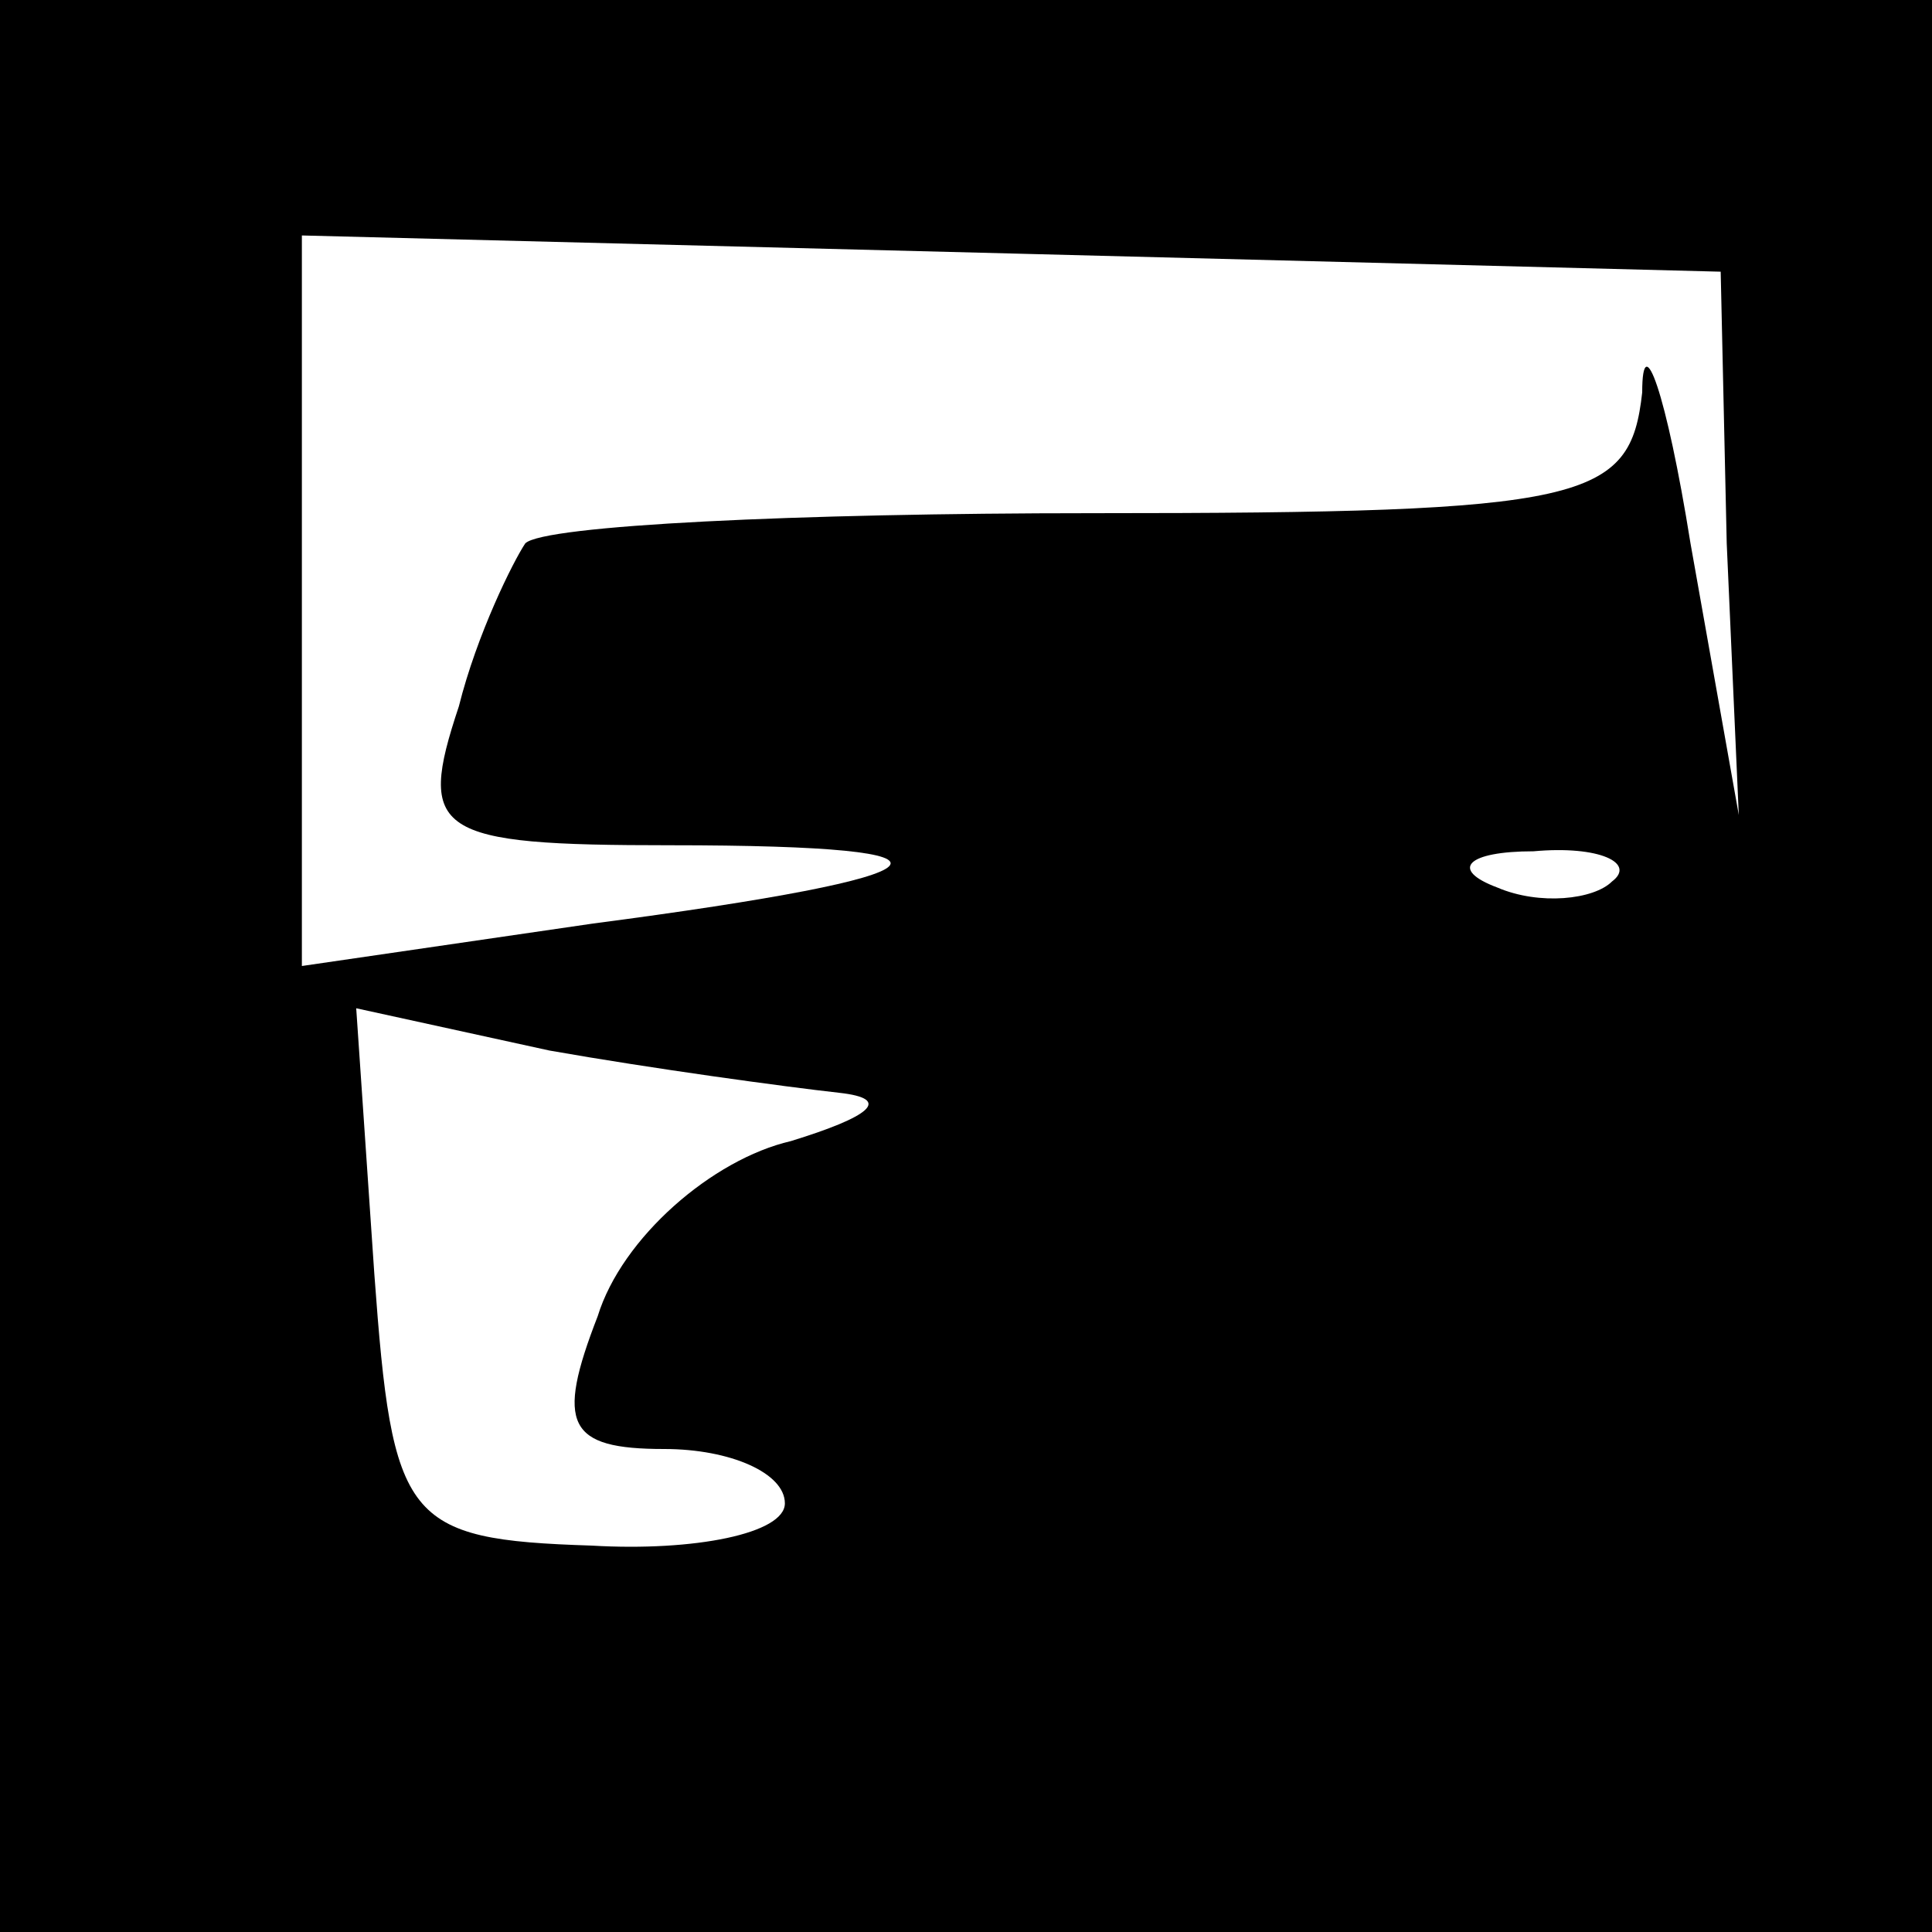 <?xml version="1.0" standalone="no"?>
<!DOCTYPE svg PUBLIC "-//W3C//DTD SVG 20010904//EN"
 "http://www.w3.org/TR/2001/REC-SVG-20010904/DTD/svg10.dtd">
<svg version="1.0" xmlns="http://www.w3.org/2000/svg"
 width="32pt" height="32pt" viewBox="0 0 32 32"
 preserveAspectRatio="xMidYMid meet">
<rect x="0" y="0" width="32" height="32" fill="#808080" stroke="none"/>
<g transform="translate(0,32) scale(0.1,-0.1)"
fill="#000000" stroke="none">
<path fill="#000000" stroke="none" d="M0 160 l0 -160 160 0 160 0 0 160 0
160 -160 0 -160 0 0 -160z"/>
<path fill="#ffffff" stroke="none" d="M286 230 l2 -45 -8 45 c-4 25 -8 36 -8
25 -2 -18 -9 -20 -91 -20 -49 0 -91 -2 -94 -5 -2 -3 -8 -15 -11 -27 -7 -21 -4
-23 35 -23 53 0 48 -5 -13 -13 l-48 -7 0 61 0 60 118 -3 117 -3 1 -45z"/>
<path fill="#ffffff" stroke="none" d="M267 174 c-3 -3 -12 -4 -19 -1 -8 3 -5
6 6 6 11 1 17 -2 13 -5z"/>
<path fill="#ffffff" stroke="none" d="M139 139 c9 -1 5 -4 -8 -8 -13 -3 -28
-16 -32 -29 -7 -18 -5 -22 11 -22 11 0 20 -4 20 -9 0 -5 -15 -8 -32 -7 -31 1
-33 4 -36 45 l-3 44 32 -7 c17 -3 39 -6 48 -7z"/>
</g>
</svg>
